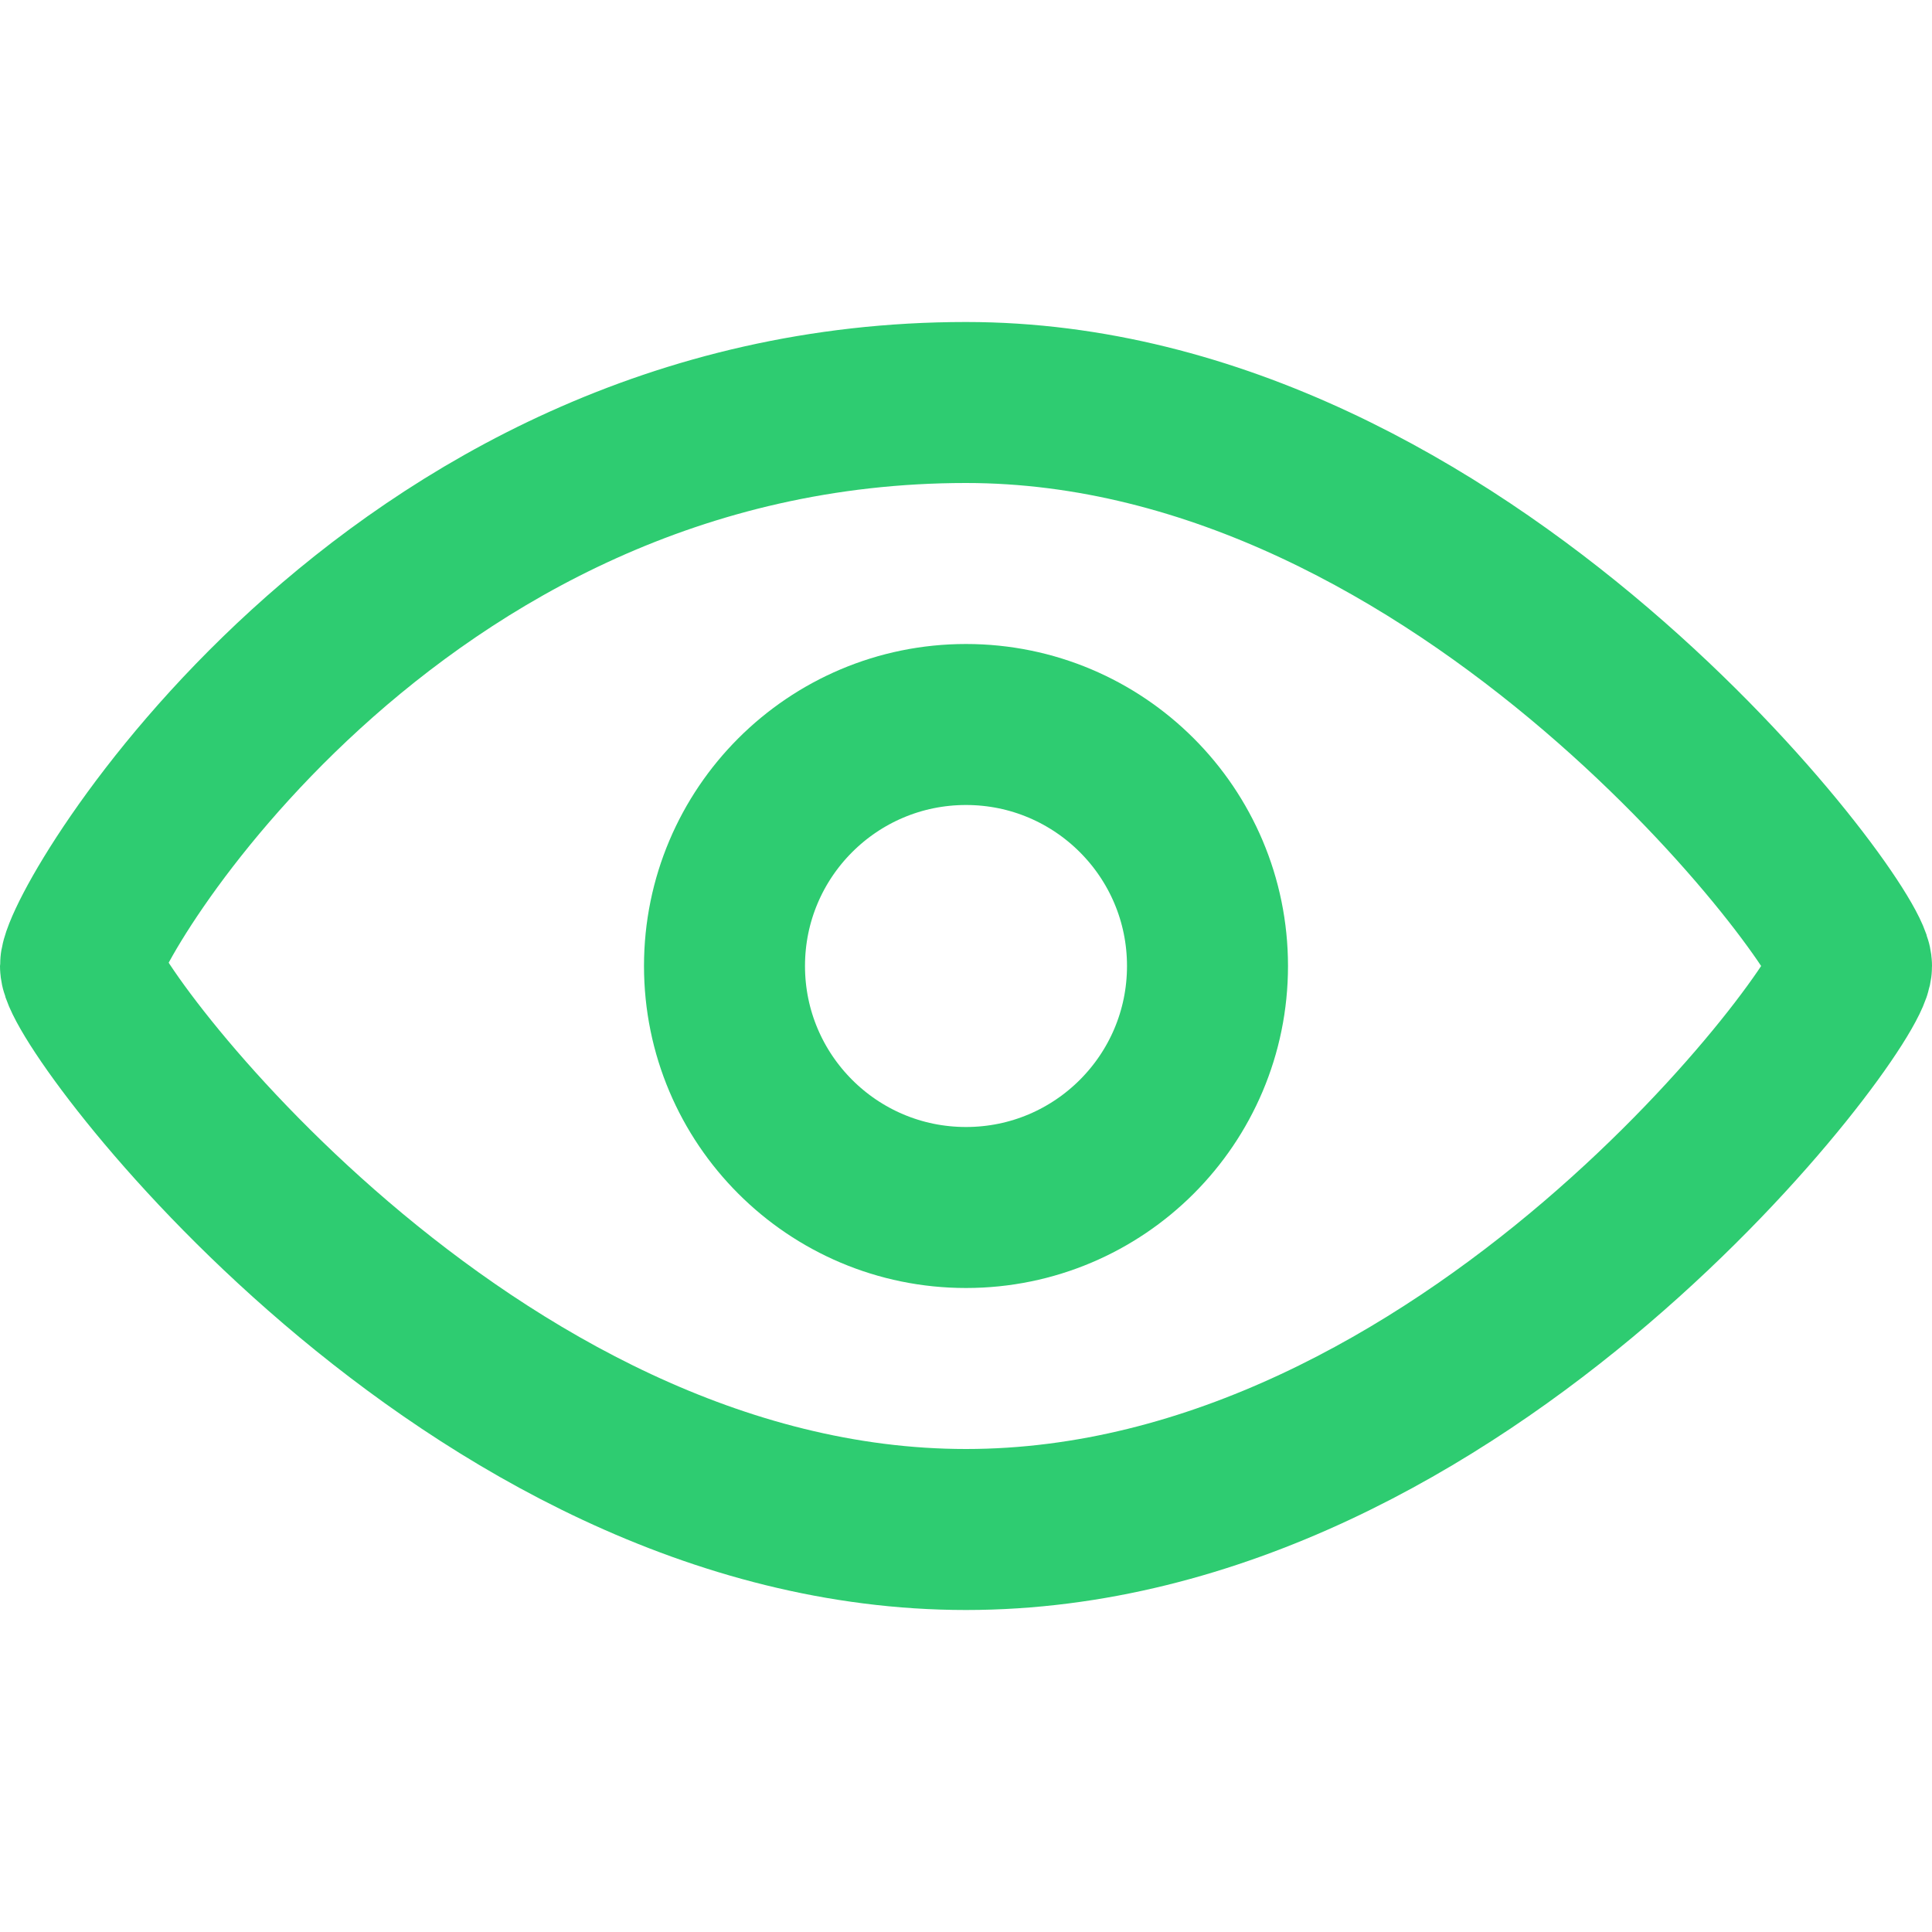 <!-- View Icon -->
<svg xmlns="http://www.w3.org/2000/svg" viewBox="0 0 24 24" fill="none" stroke="#2ECC71" stroke-width="2" stroke-linecap="round" stroke-linejoin="round">
  <circle cx="12" cy="12" r="3" />
  <path d="M12 5c-7.2 0-11 6.5-11 7s4.8 7 11 7 11-6.5 11-7-4.8-7-11-7z" />
</svg>
